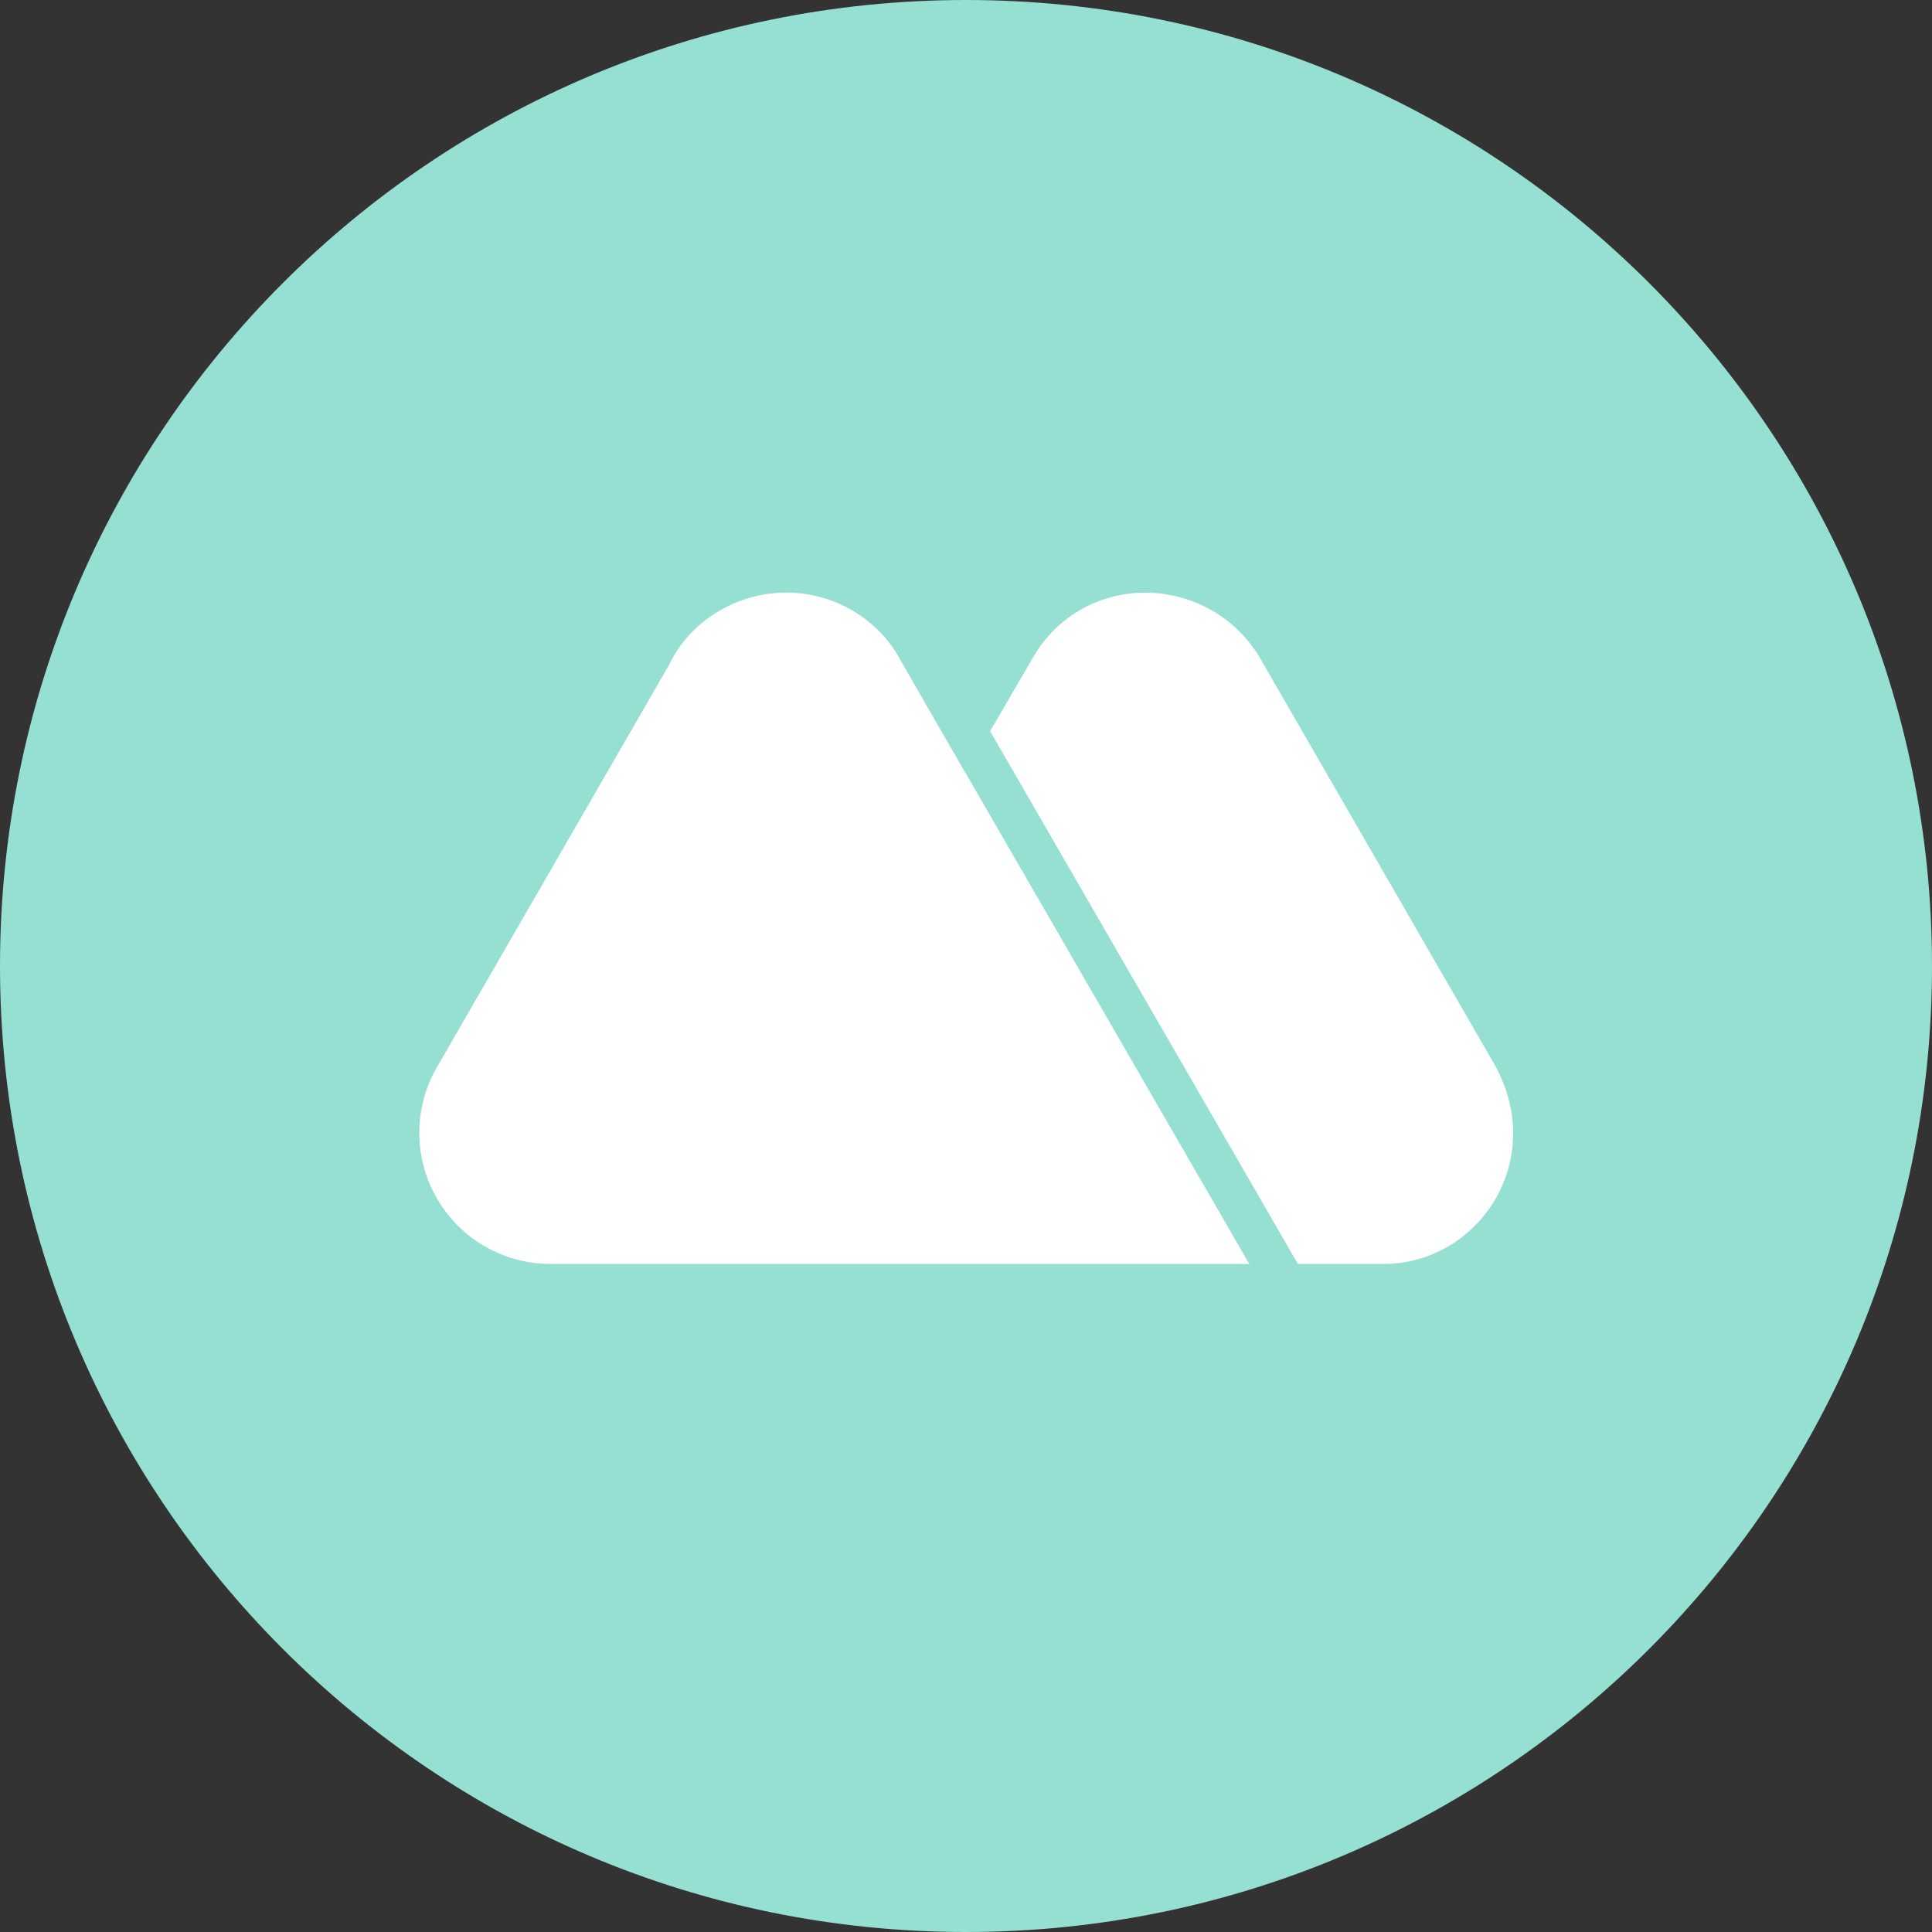 <svg xmlns="http://www.w3.org/2000/svg" width="1024" height="1024" fill="none">
   <rect width="100%" height="100%" fill="#333333" stroke="none"/>
   <g clip-path="url(#a)">
      <path fill="#96DFD3" d="M512 1024c282.77 0 512-229.23 512-512S794.77 0 512 0 0 229.23 0 512s229.23 512 512 512Z"/>
      <path fill="#fff" d="m511.83 409.77 150.31 260.14H291.49a69.503 69.503 0 0 1-69.245-69.132 69.496 69.496 0 0 1 9.025-34.618l123.28-213.62a65.564 65.564 0 0 1 23.6-26.85c32.14-21.16 75.27-12.61 96.43 19.53l10.05 17.45 7 12.2 20.14 34.95.06-.05Zm280.93 155.57L667.44 348.07c-27.67-45.16-94.4-46-120.84 2l-21.83 37.46 163.14 282.38h45.45c49.64 0 86.64-53.71 59.4-104.57Z"/>
   </g>
   <defs>
      <clipPath id="a">
         <path fill="#fff" d="M0 0h1024v1024H0z"/>
      </clipPath>
   </defs>
</svg>
